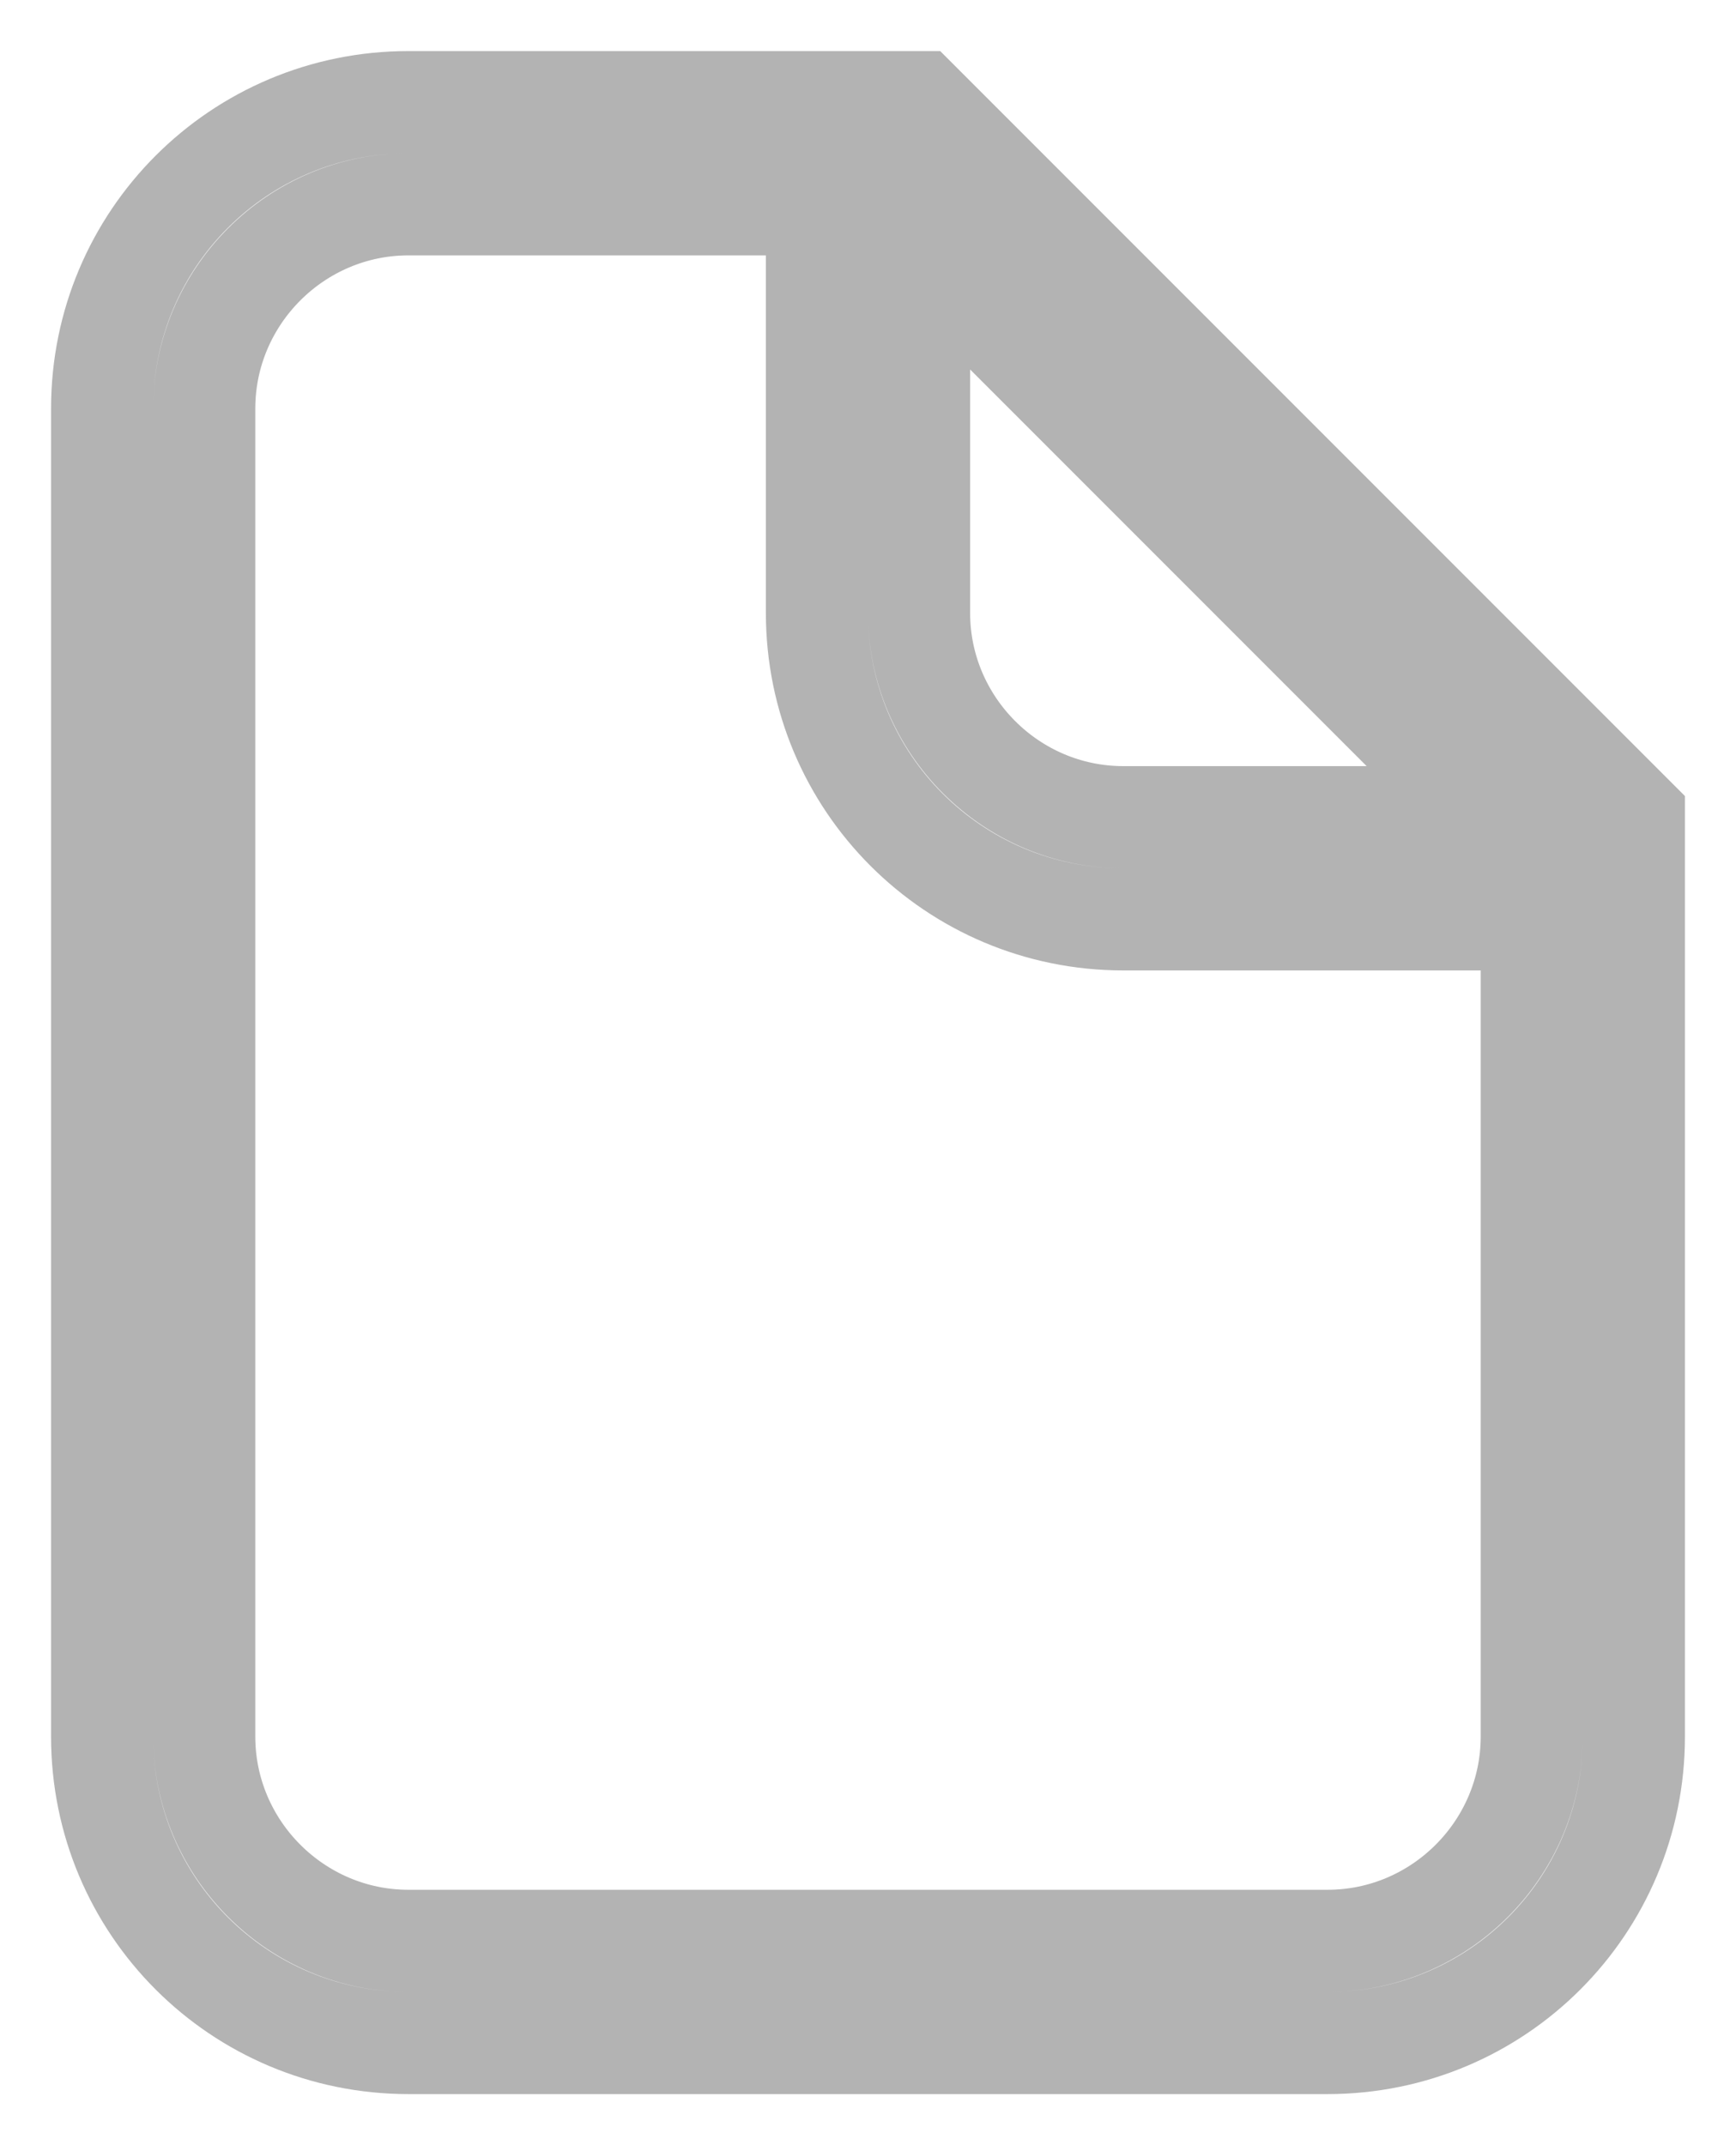 <svg width="17px" height="21px" viewBox="0 0 17 21" version="1.1" xmlns="http://www.w3.org/2000/svg"
     xmlns:xlink="http://www.w3.org/1999/xlink">
    <defs></defs>
    <g id="Designs" stroke="none" stroke-width="1" fill="none" fill-rule="evenodd">
        <g id="User-Home" transform="translate(-144, -431)" fill-rule="nonzero"
           stroke="#b3b3b3">
            <g id="Group-4" transform="translate(49, 392)">
                <g id="noun_205170_cc" transform="translate(96, 40)">
                    <path
                        d="M10,8 C8.34,8 7,6.66 7,5 L7,1 L3,1 C1.9,1 1,1.9 1,3 L1,16 C1,17.1 1.9,18 3,18 L12,18 C13.1,18 14,17.1 14,16 L14,8 L10,8 Z M8,5 C8,6.1 8.9,7 10,7 L13.59,7 L8,1.41 L8,5 Z M3,0 L8,0 L15,7 L15,16 C15,17.66 13.66,19 12,19 L3,19 C1.34,19 0,17.66 0,16 L0,3 C0,1.34 1.34,0 3,0 Z"
                        id="Shape"></path>
                </g>
            </g>
        </g>
    </g>
</svg>
